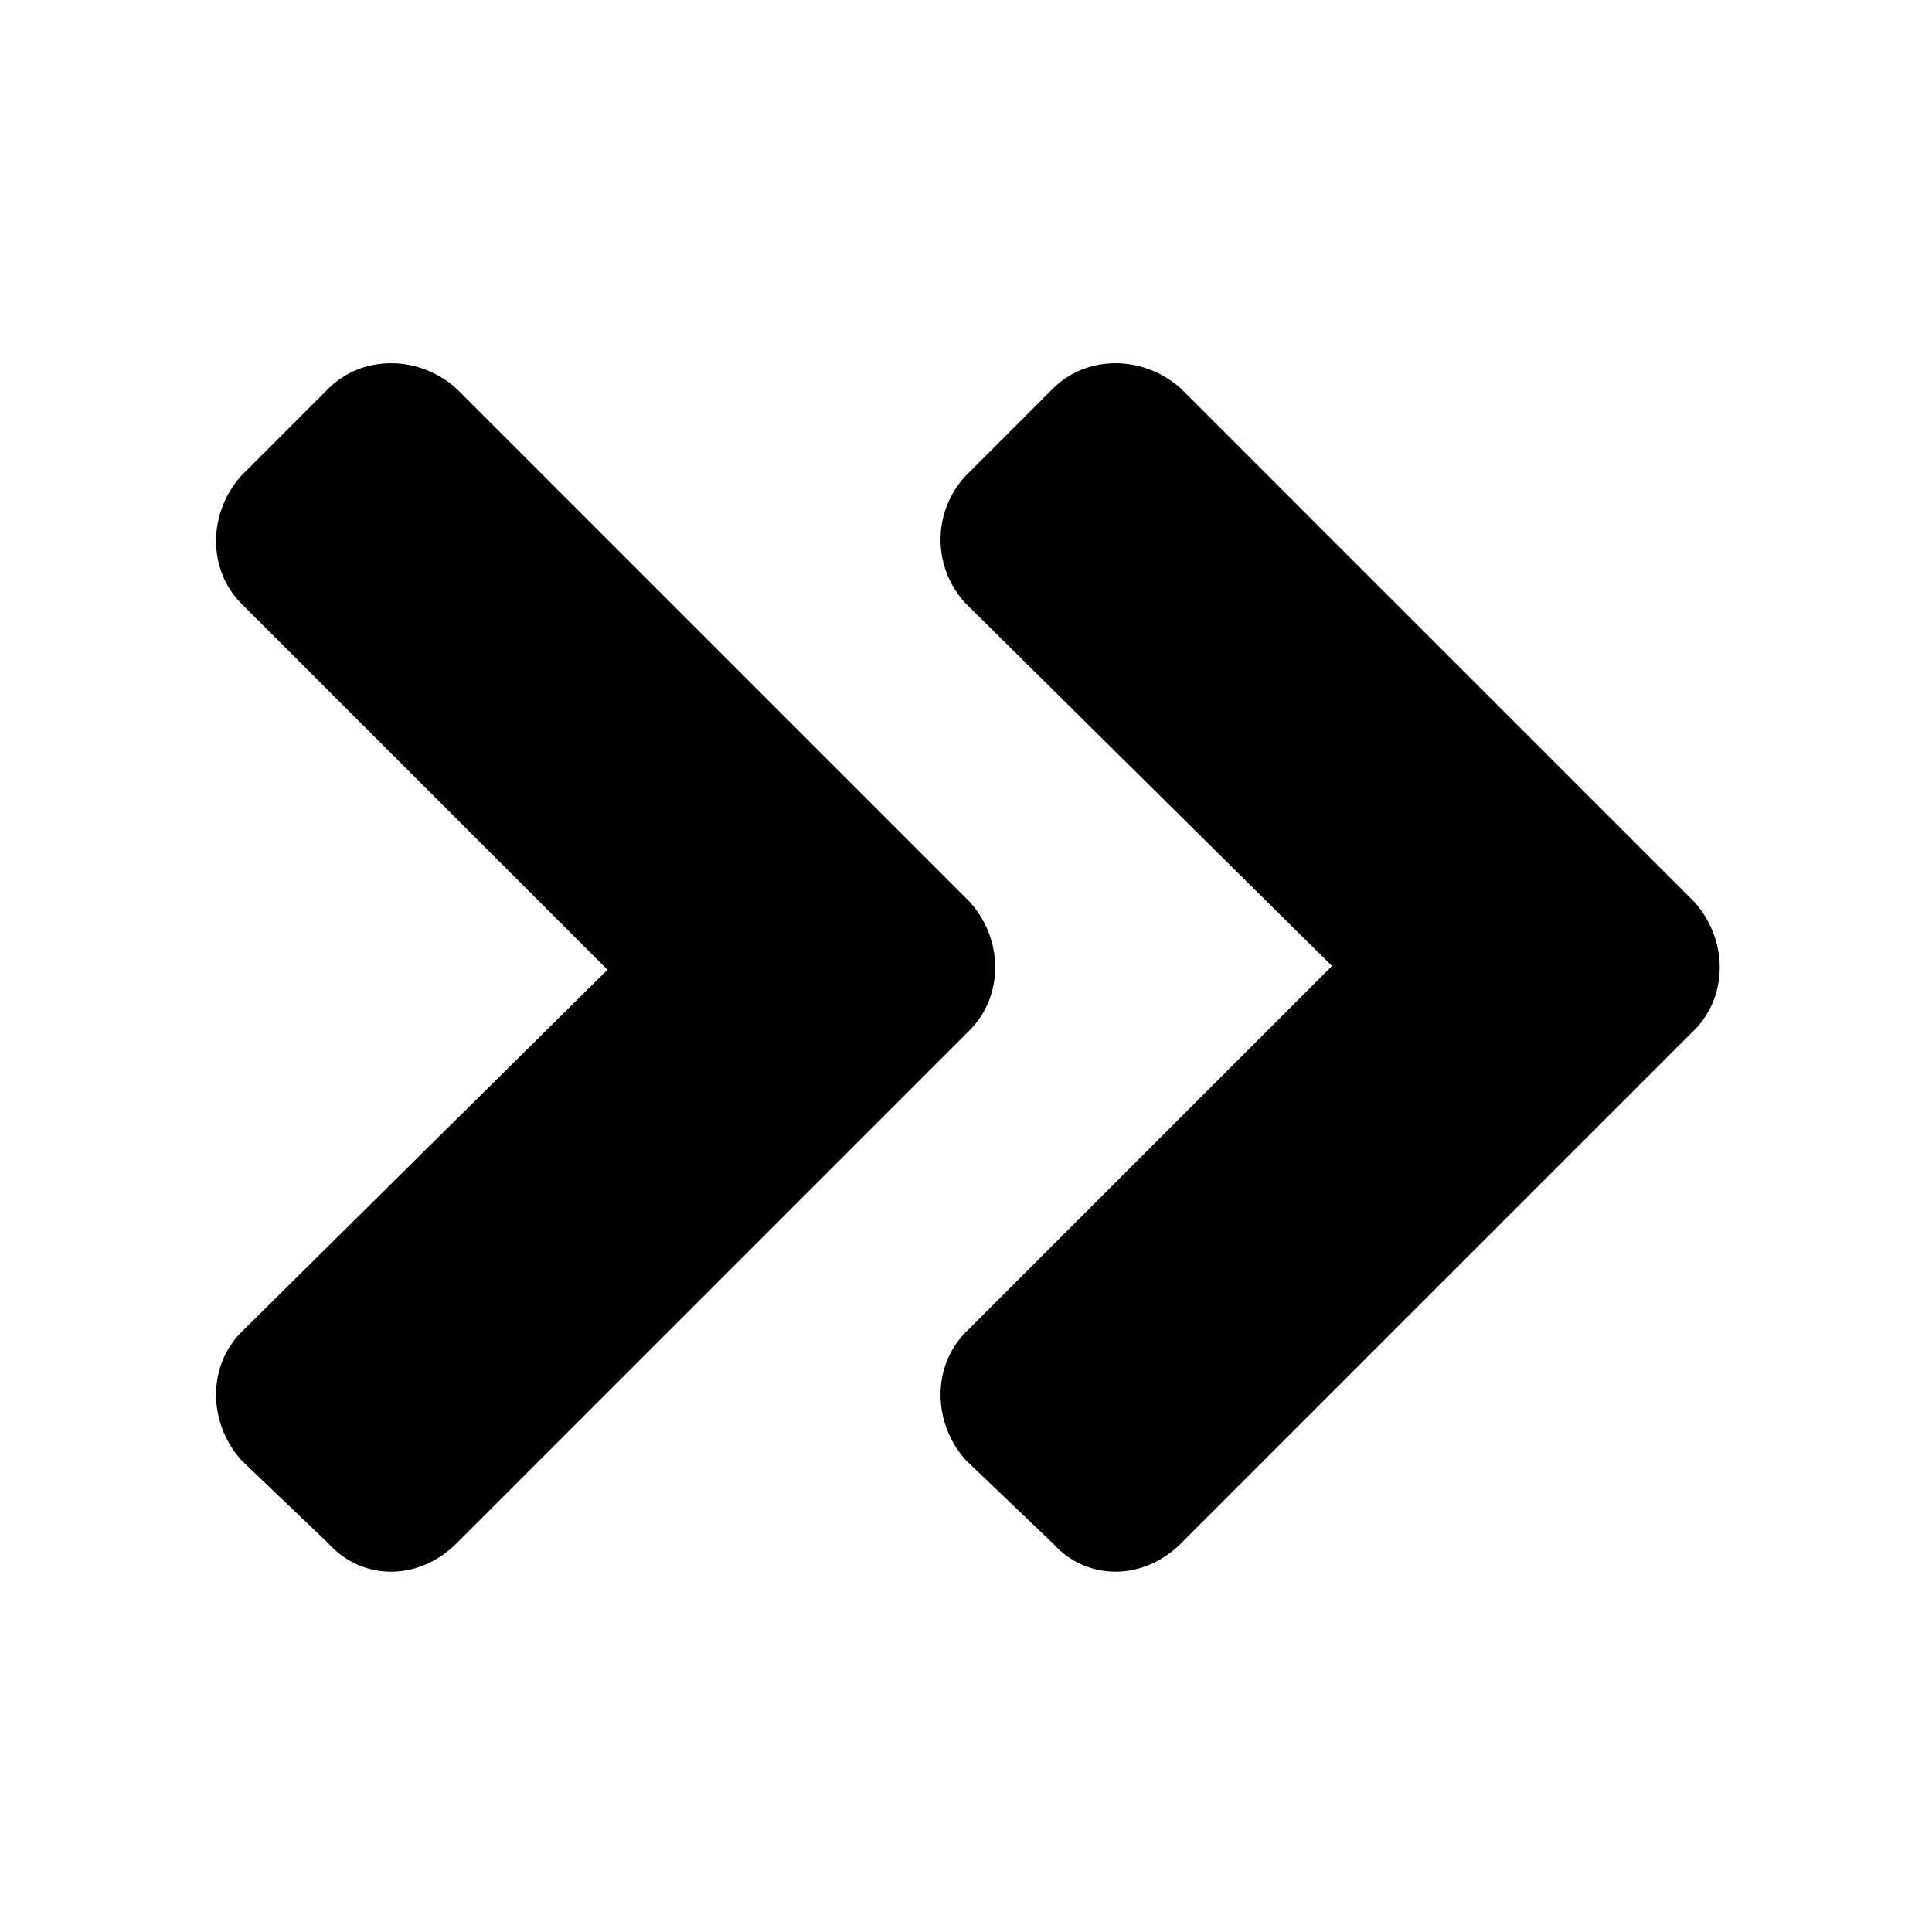<svg width="16" height="16" viewBox="0 0 16 16" fill="none" xmlns="http://www.w3.org/2000/svg"><path d="M8.031 8.531c.281-.281.281-.75 0-1.062l-4.25-4.25c-.312-.281-.781-.281-1.062 0L2 3.938c-.281.312-.281.78 0 1.062l3.031 3.031-3.031 3c-.281.281-.281.75 0 1.063l.719.687c.281.313.75.313 1.062 0l4.25-4.25zm6-1.062-4.25-4.25c-.312-.281-.781-.281-1.062 0L8 3.938A.774.774 0 0 0 8 5l3.031 3L8 11.031c-.281.281-.281.75 0 1.063l.719.687c.281.313.75.313 1.062 0l4.25-4.25c.281-.281.281-.75 0-1.062z" fill="currentColor"/></svg>